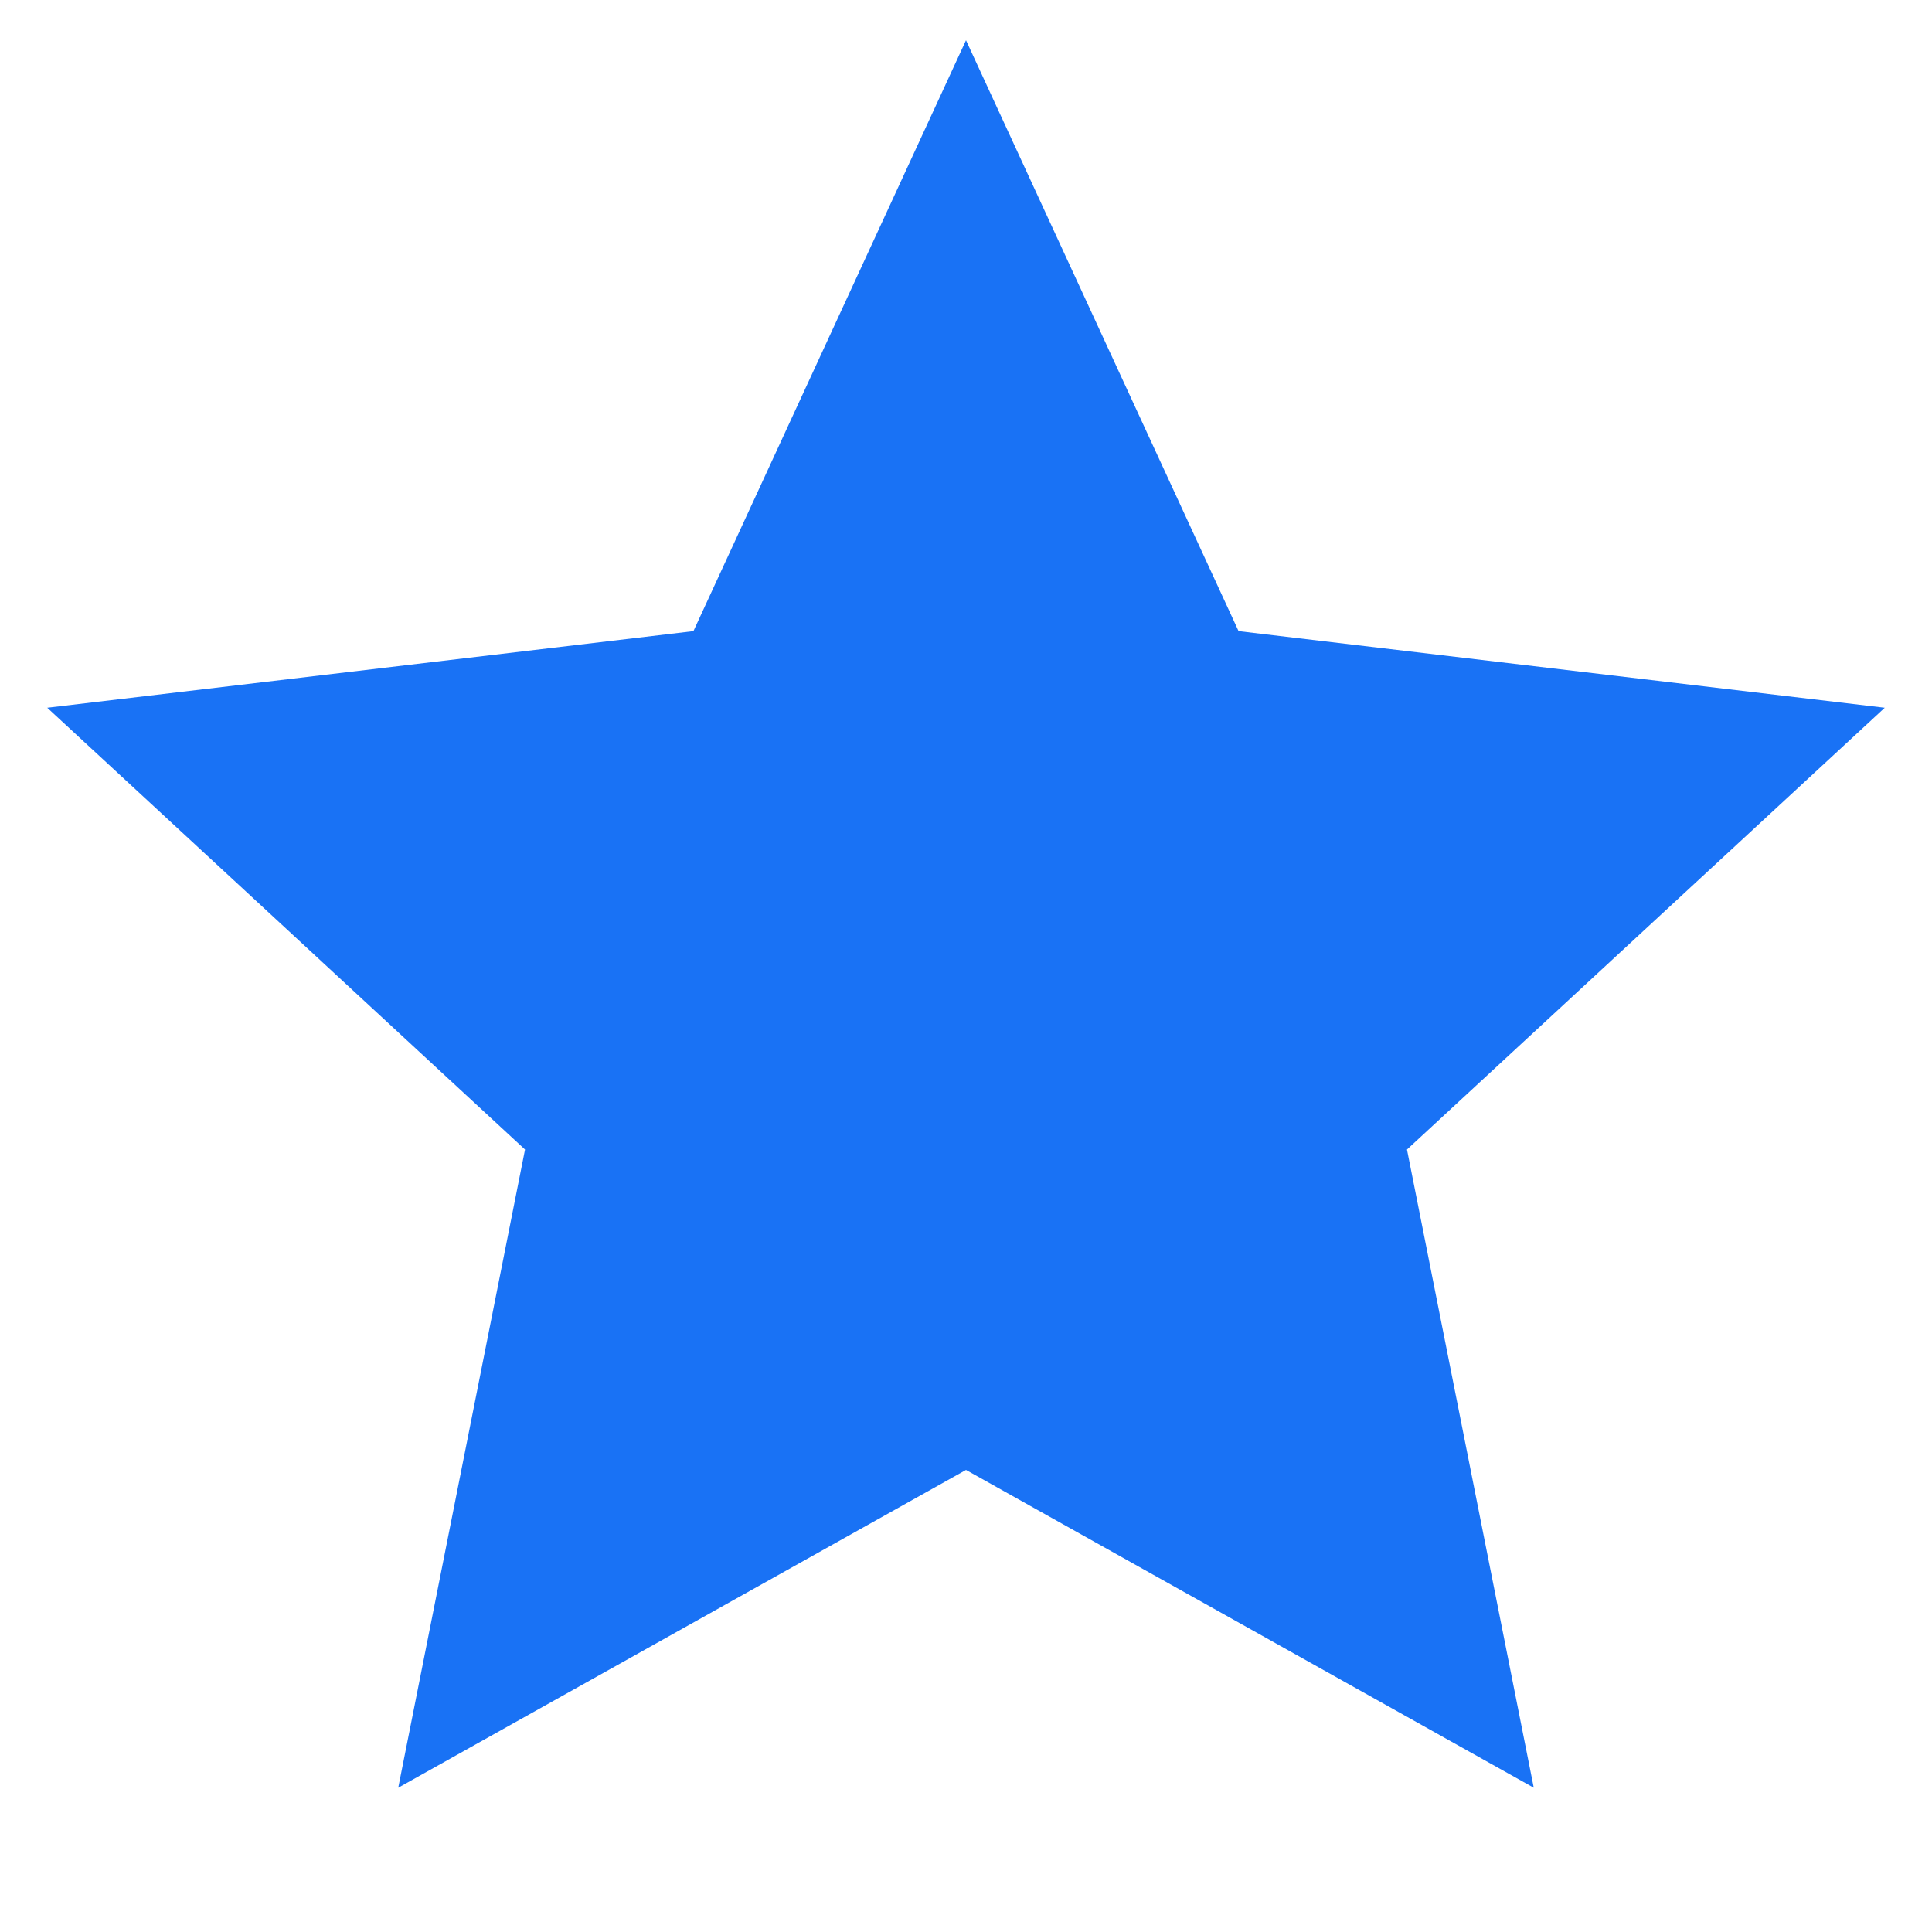 <svg xmlns="http://www.w3.org/2000/svg" width="24" height="24" viewBox="0 0 24 24" fill="none">
  <g clip-path="url(#clip0_2606_17604)">
    <path d="M12 18.26L4.947 22.208L6.522 14.28L0.587 8.792L8.614 7.84L12 0.5L15.386 7.84L23.413 8.792L17.478 14.28L19.053 22.208L12 18.26Z" fill="#1972F5"/>
  </g>
  <defs>
    <clipPath id="clip0_2606_17604">
      <rect width="24" height="24" fill="white"/>
    </clipPath>
  </defs>
</svg>